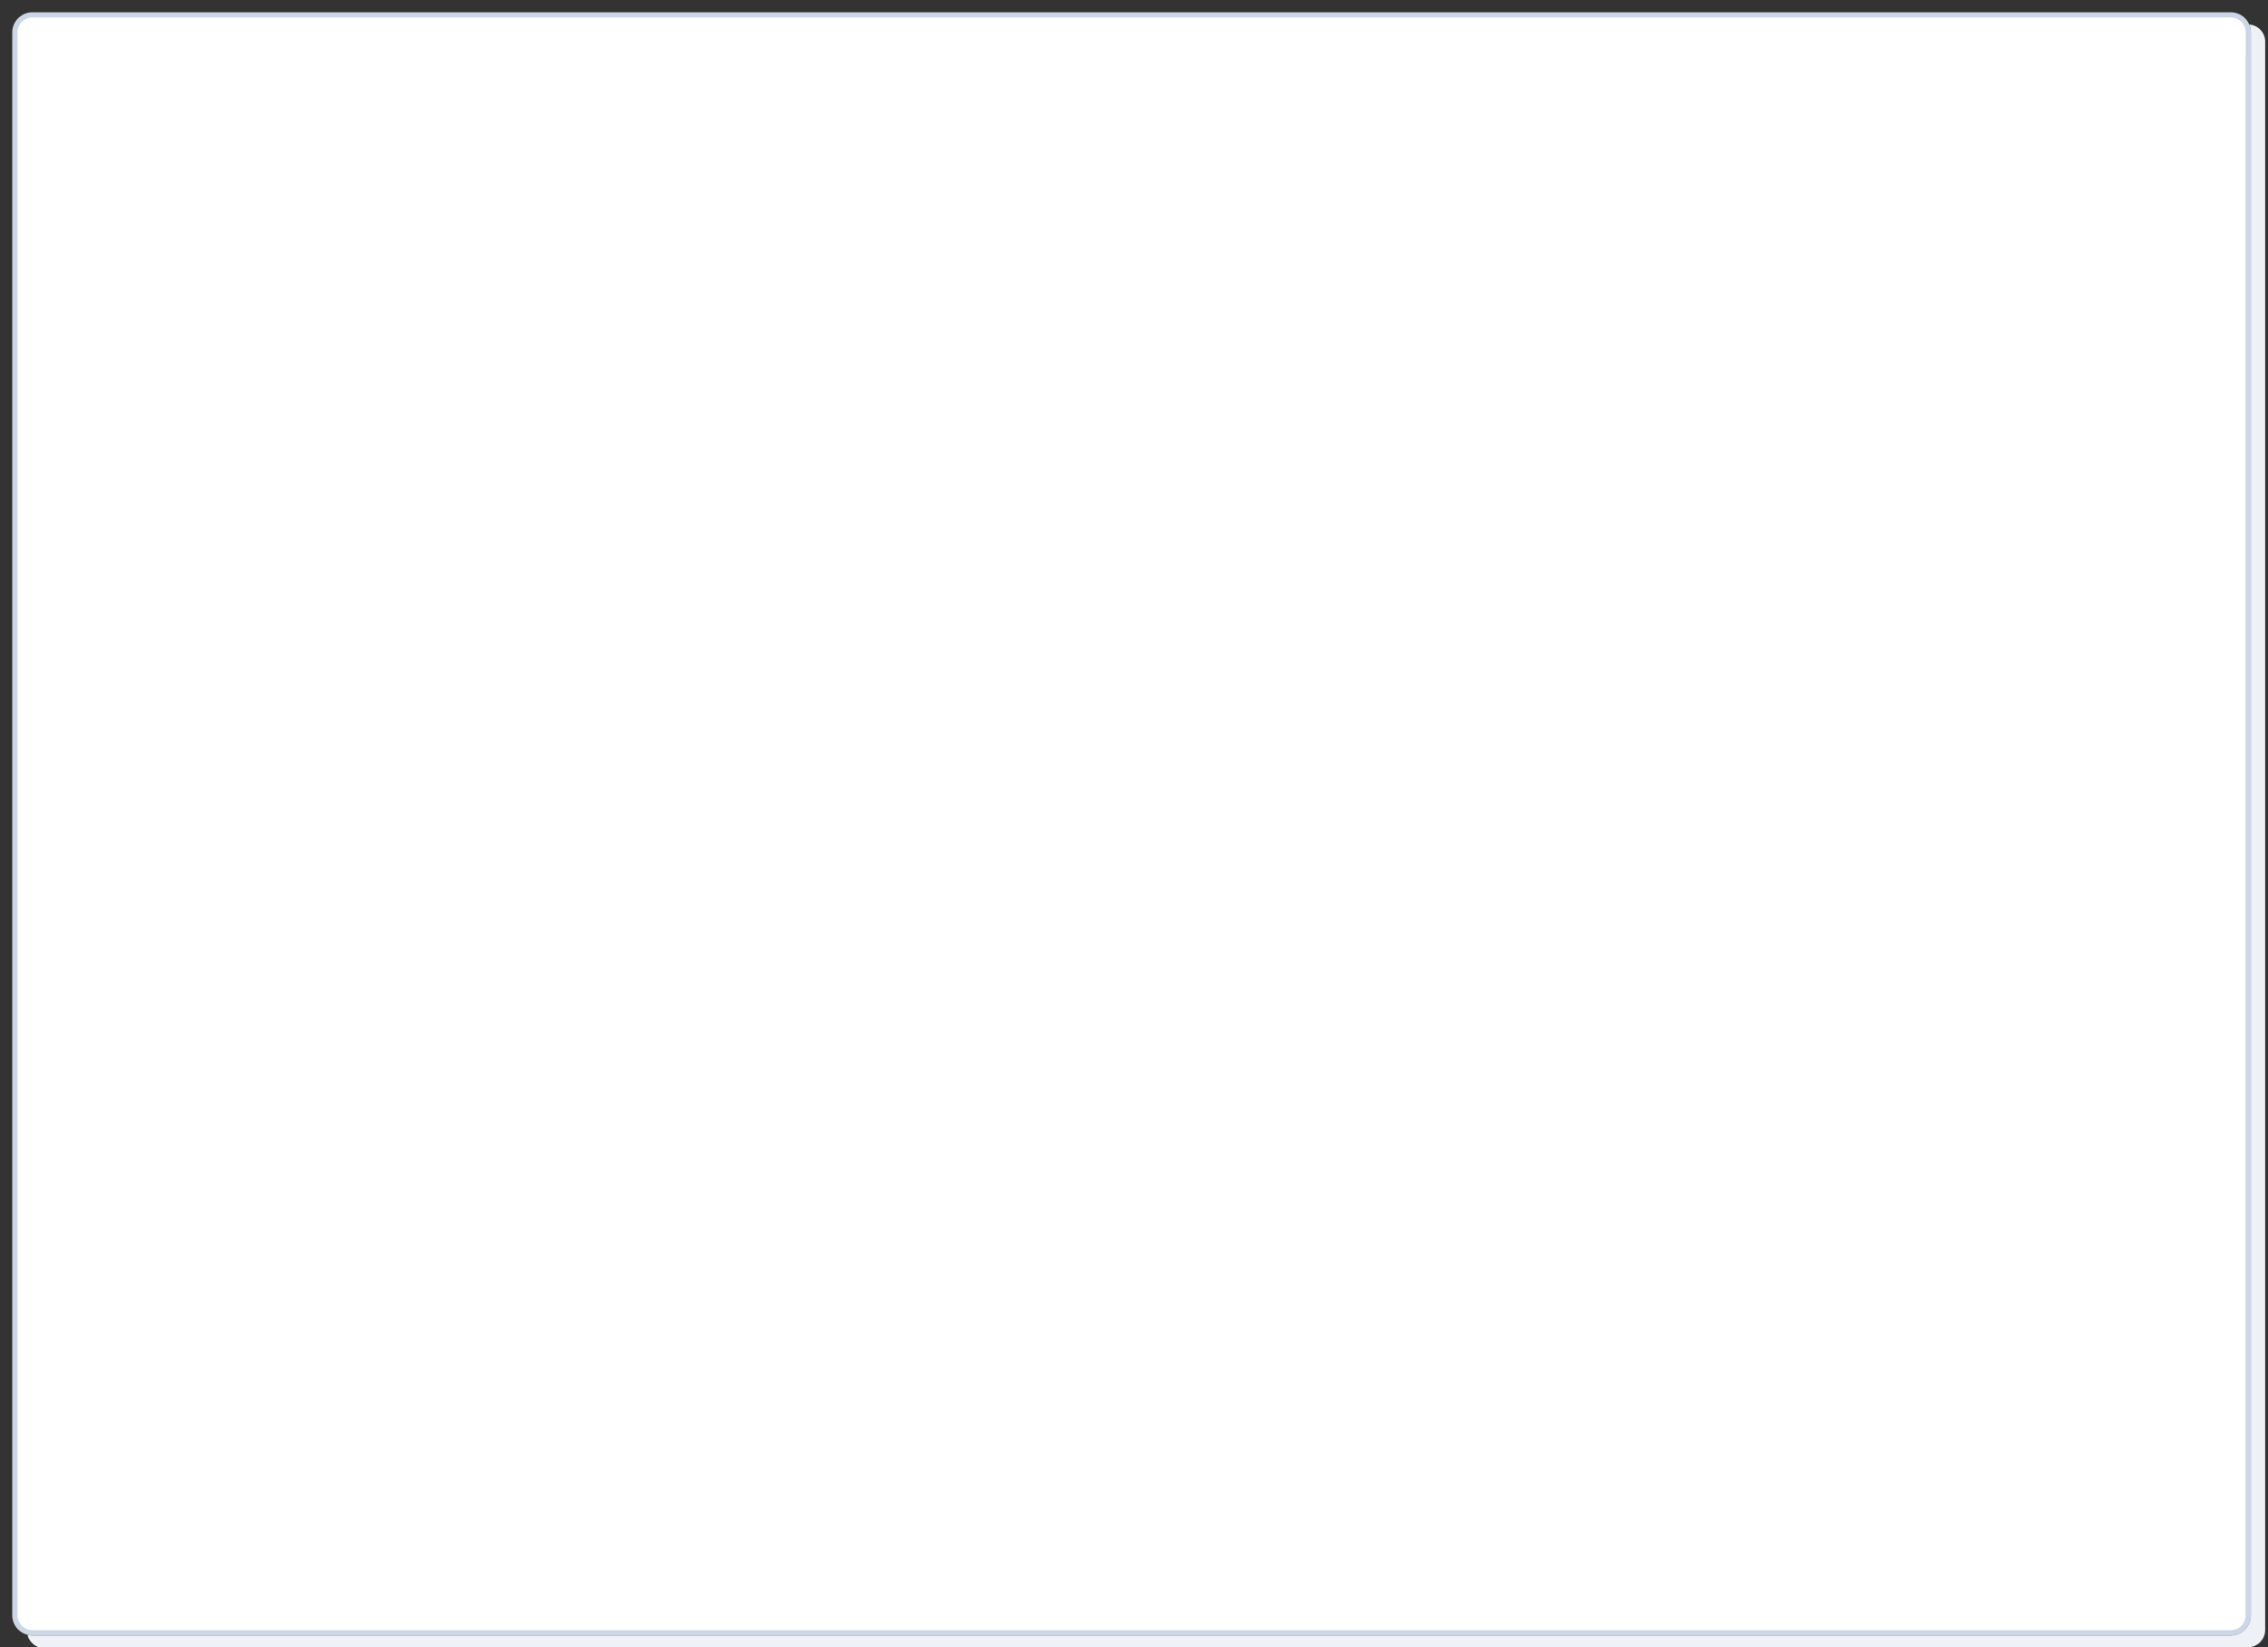 <?xml version="1.0" encoding="utf-8"?>
<!-- Generator: Adobe Illustrator 24.0.1, SVG Export Plug-In . SVG Version: 6.00 Build 0)  -->
<svg version="1.1" id="Layer_1" xmlns="http://www.w3.org/2000/svg" xmlns:xlink="http://www.w3.org/1999/xlink" x="0px" y="0px"
	 width="1296px" height="941px" viewBox="0 0 1296 941" enable-background="new 0 0 1296 941" xml:space="preserve">
<rect x="0" y="0" width="1296" height="941" fill="#333333" stroke="none"/>
<path display="none" fill="none" d="M32.5,17c-7.7,0-14,6.3-14,14v879.3c0,2.5,0.6,4.8,1.8,6.8V40.7c0-12.2,9.8-22,22-22h1228.2
	c-2-1.1-4.3-1.7-6.7-1.7H32.5z"/>
<path fill="#CCD6E6" d="M1283.2,33.4v26.4V907v15.8c0,4.7-3.8,8.5-8.5,8.5h-206.9H209.3H18.5c-4.7,0-8.5-3.8-8.5-8.5V907v-27.3V33.4
	V18.5c0-4.7,3.8-8.5,8.5-8.5h190.8h858.6h206.9c4.7,0,8.5,3.8,8.5,8.5V33.4z"/>
<path fill="#FFFFFF" d="M1274.7,8.5h-206.9H209.3H18.5c-5.5,0-10,4.5-10,10v14.9v846.2V907v15.8c0,5.5,4.5,10,10,10h190.8h858.6
	h206.9c5.5,0,10-4.5,10-10V907V59.8V33.4V18.5C1284.7,13,1280.2,8.5,1274.7,8.5z"/>
<path fill="#EEF1F6" d="M1285.3,14c0.6,1.4,0.9,2.9,0.9,4.5v14.9v26.4V907v15.8c0,6.3-5.2,11.5-11.5,11.5h-206.9H209.3H18.5
	c-1,0-1.9-0.1-2.8-0.4c1,4.4,5,7.7,9.7,7.7h208.3h13.7h189.4h18.9h187.8h15.3h195.5h11.2h210.8c1,0,2-0.2,3-0.5h205.1
	c5.5,0,10-4.5,10-10V892v-10.8V246.3V42.8v-10V24C1294.5,18.7,1290.4,14.4,1285.3,14z"/>
<path fill="#CCD6E6" d="M1285.3,14c-1.7-4.1-5.8-7-10.6-7h-206.9H209.3H18.5C12.2,7,7,12.2,7,18.5v14.9v846.2V907v15.8
	c0,5.4,3.7,9.9,8.7,11.1c0.9,0.2,1.8,0.4,2.8,0.4h190.8h858.6h206.9c6.3,0,11.5-5.2,11.5-11.5V907V59.8V33.4V18.5
	C1286.2,16.9,1285.9,15.4,1285.3,14z M1283.2,33.4v26.4V907v15.8c0,4.7-3.8,8.5-8.5,8.5h-206.9H209.3H18.5c-1.1,0-2.1-0.2-3-0.6
	c-3.2-1.2-5.5-4.3-5.5-7.9V907v-27.3V33.4V18.5c0-4.7,3.8-8.5,8.5-8.5h190.8h858.6h206.9c3,0,5.7,1.6,7.2,4c0.8,1.3,1.3,2.8,1.3,4.5
	V33.4z"/>
</svg>
